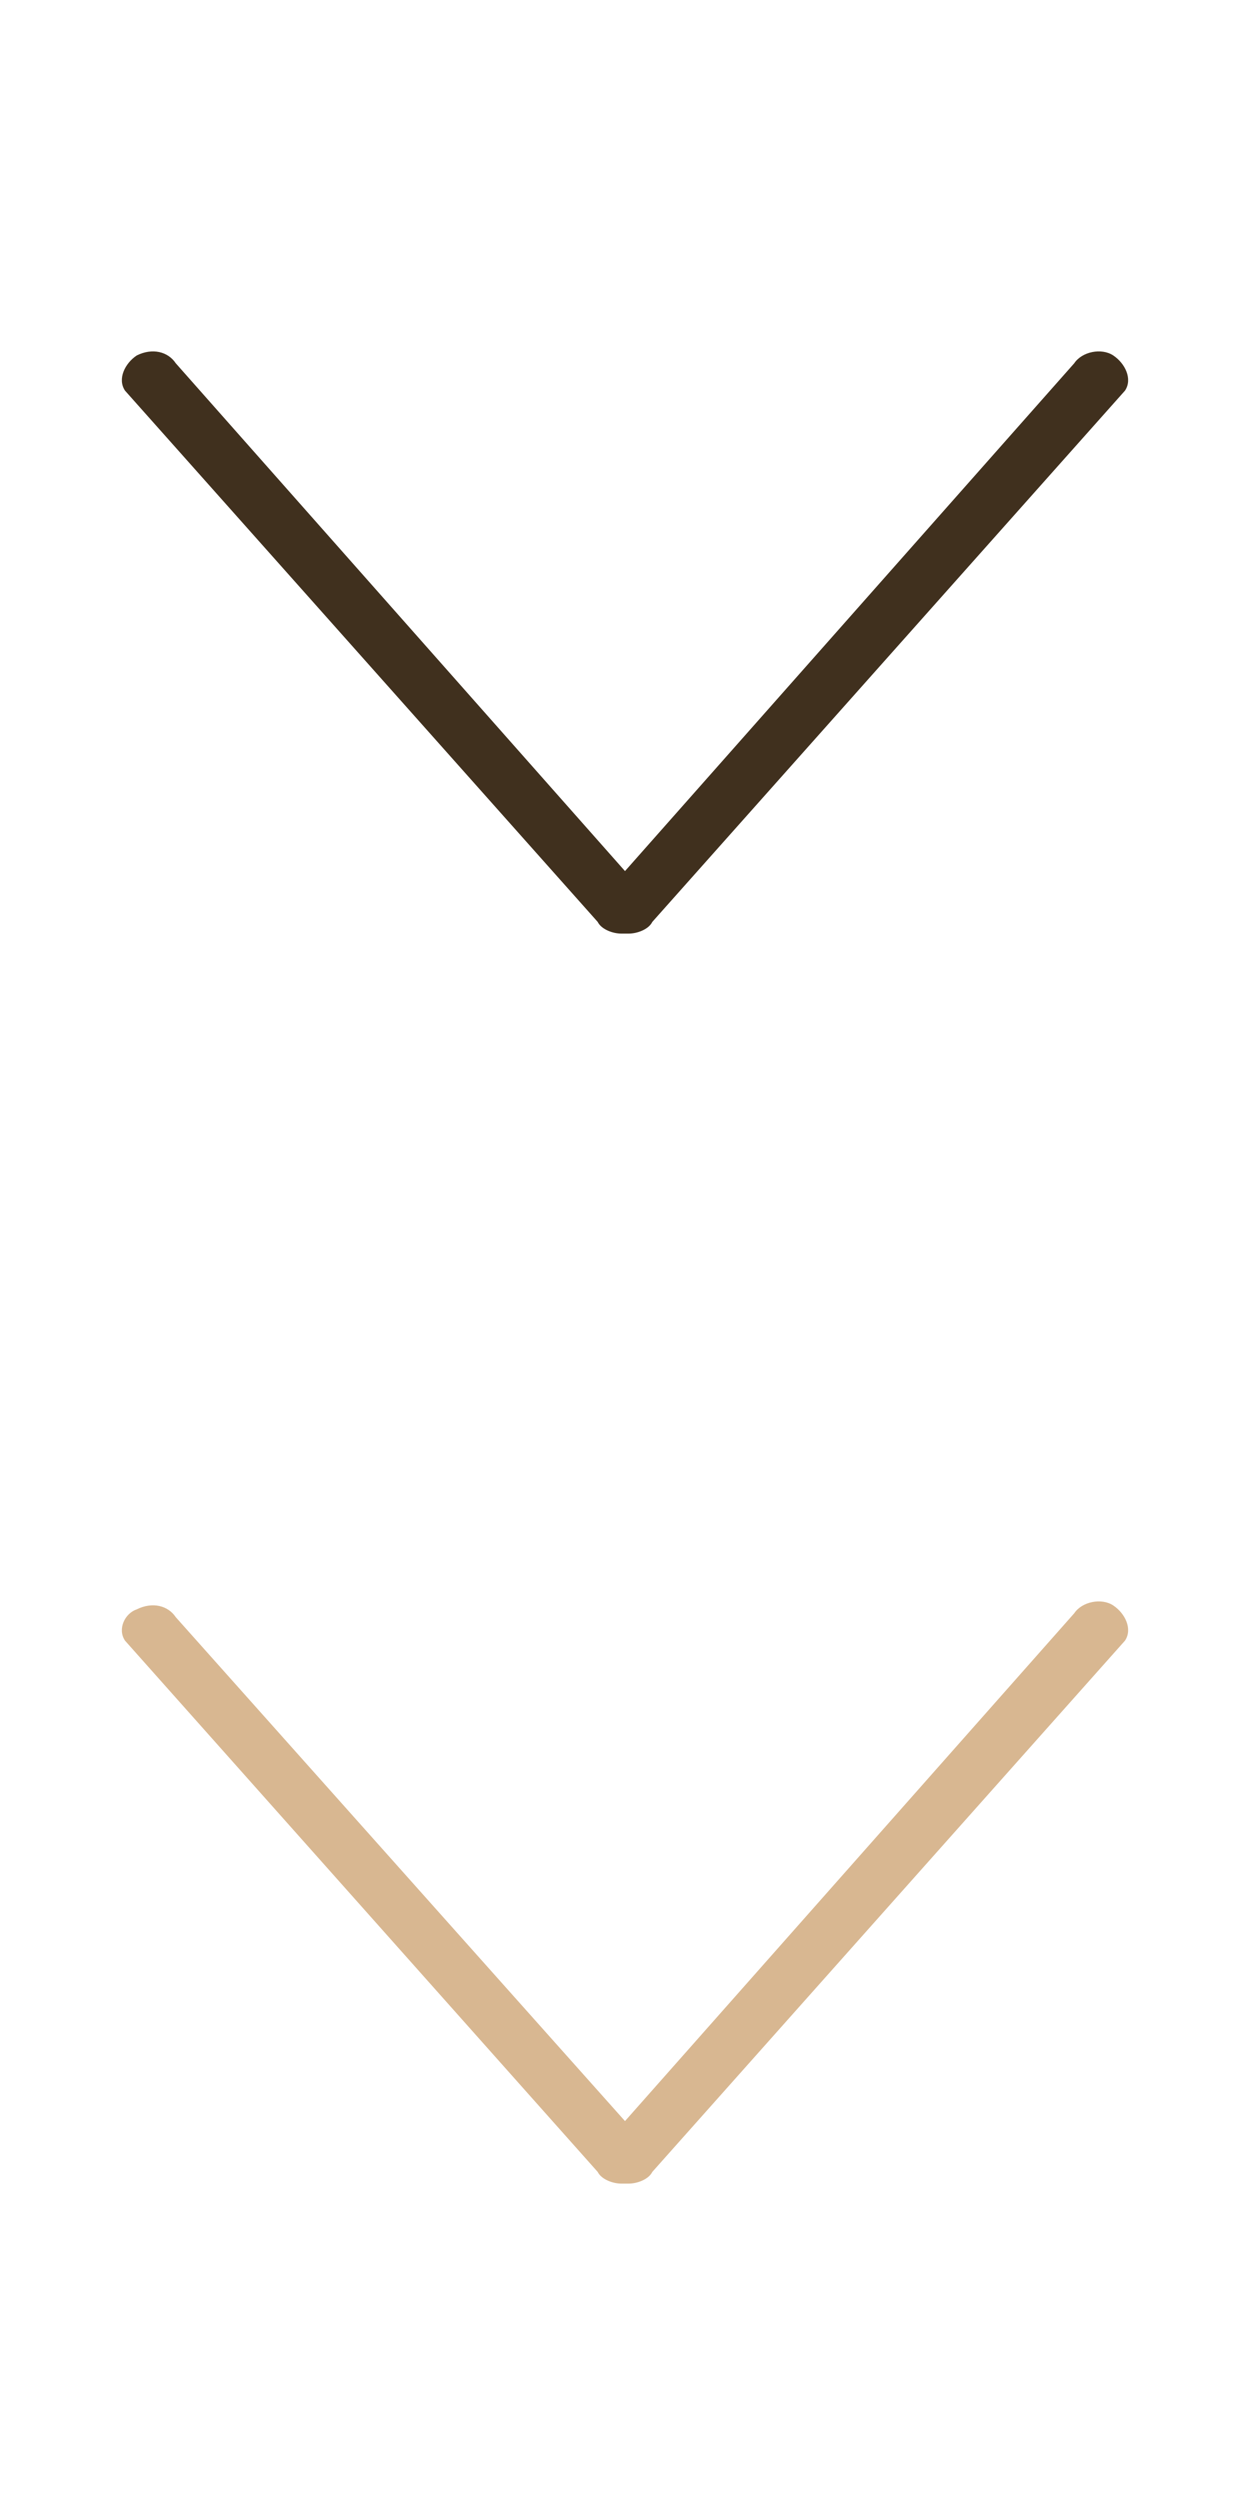 <?xml version="1.0" encoding="utf-8"?>
<!-- Generator: Adobe Illustrator 18.1.0, SVG Export Plug-In . SVG Version: 6.00 Build 0)  -->
<!DOCTYPE svg PUBLIC "-//W3C//DTD SVG 1.1//EN" "http://www.w3.org/Graphics/SVG/1.1/DTD/svg11.dtd">
<svg version="1.1" id="Layer_3" xmlns="http://www.w3.org/2000/svg" xmlns:xlink="http://www.w3.org/1999/xlink" x="0px" y="0px"
	 viewBox="0 0 32 64" enable-background="new 0 0 32 64" xml:space="preserve">
<g id="interface_-_arrow_bottom">
	<g>
		<path fill-rule="evenodd" clip-rule="evenodd" fill="#40301E" d="M28.5,9.1c-0.3-0.2-0.8-0.1-1,0.2L16,22.3L4.5,9.3
			C4.3,9,3.9,8.9,3.5,9.1C3.2,9.3,3,9.7,3.2,10l12.1,13.6c0.1,0.2,0.4,0.3,0.6,0.3c0,0,0,0,0.1,0c0,0,0,0,0.1,0
			c0.2,0,0.5-0.1,0.6-0.3L28.8,10C29,9.7,28.8,9.3,28.5,9.1z"/>
	</g>
</g>
<g id="interface_-_arrow_bottom_2_">
	<g>
		<path fill-rule="evenodd" clip-rule="evenodd" fill="#D8B791" d="M28.5,41.1c-0.3-0.2-0.8-0.1-1,0.2L16,54.3L4.5,41.4
			c-0.2-0.3-0.6-0.4-1-0.2C3.2,41.3,3,41.7,3.2,42l12.1,13.6c0.1,0.2,0.4,0.3,0.6,0.3c0,0,0,0,0.1,0c0,0,0,0,0.1,0
			c0.2,0,0.5-0.1,0.6-0.3L28.8,42C29,41.7,28.8,41.3,28.5,41.1z"/>
	</g>
</g>
</svg>
